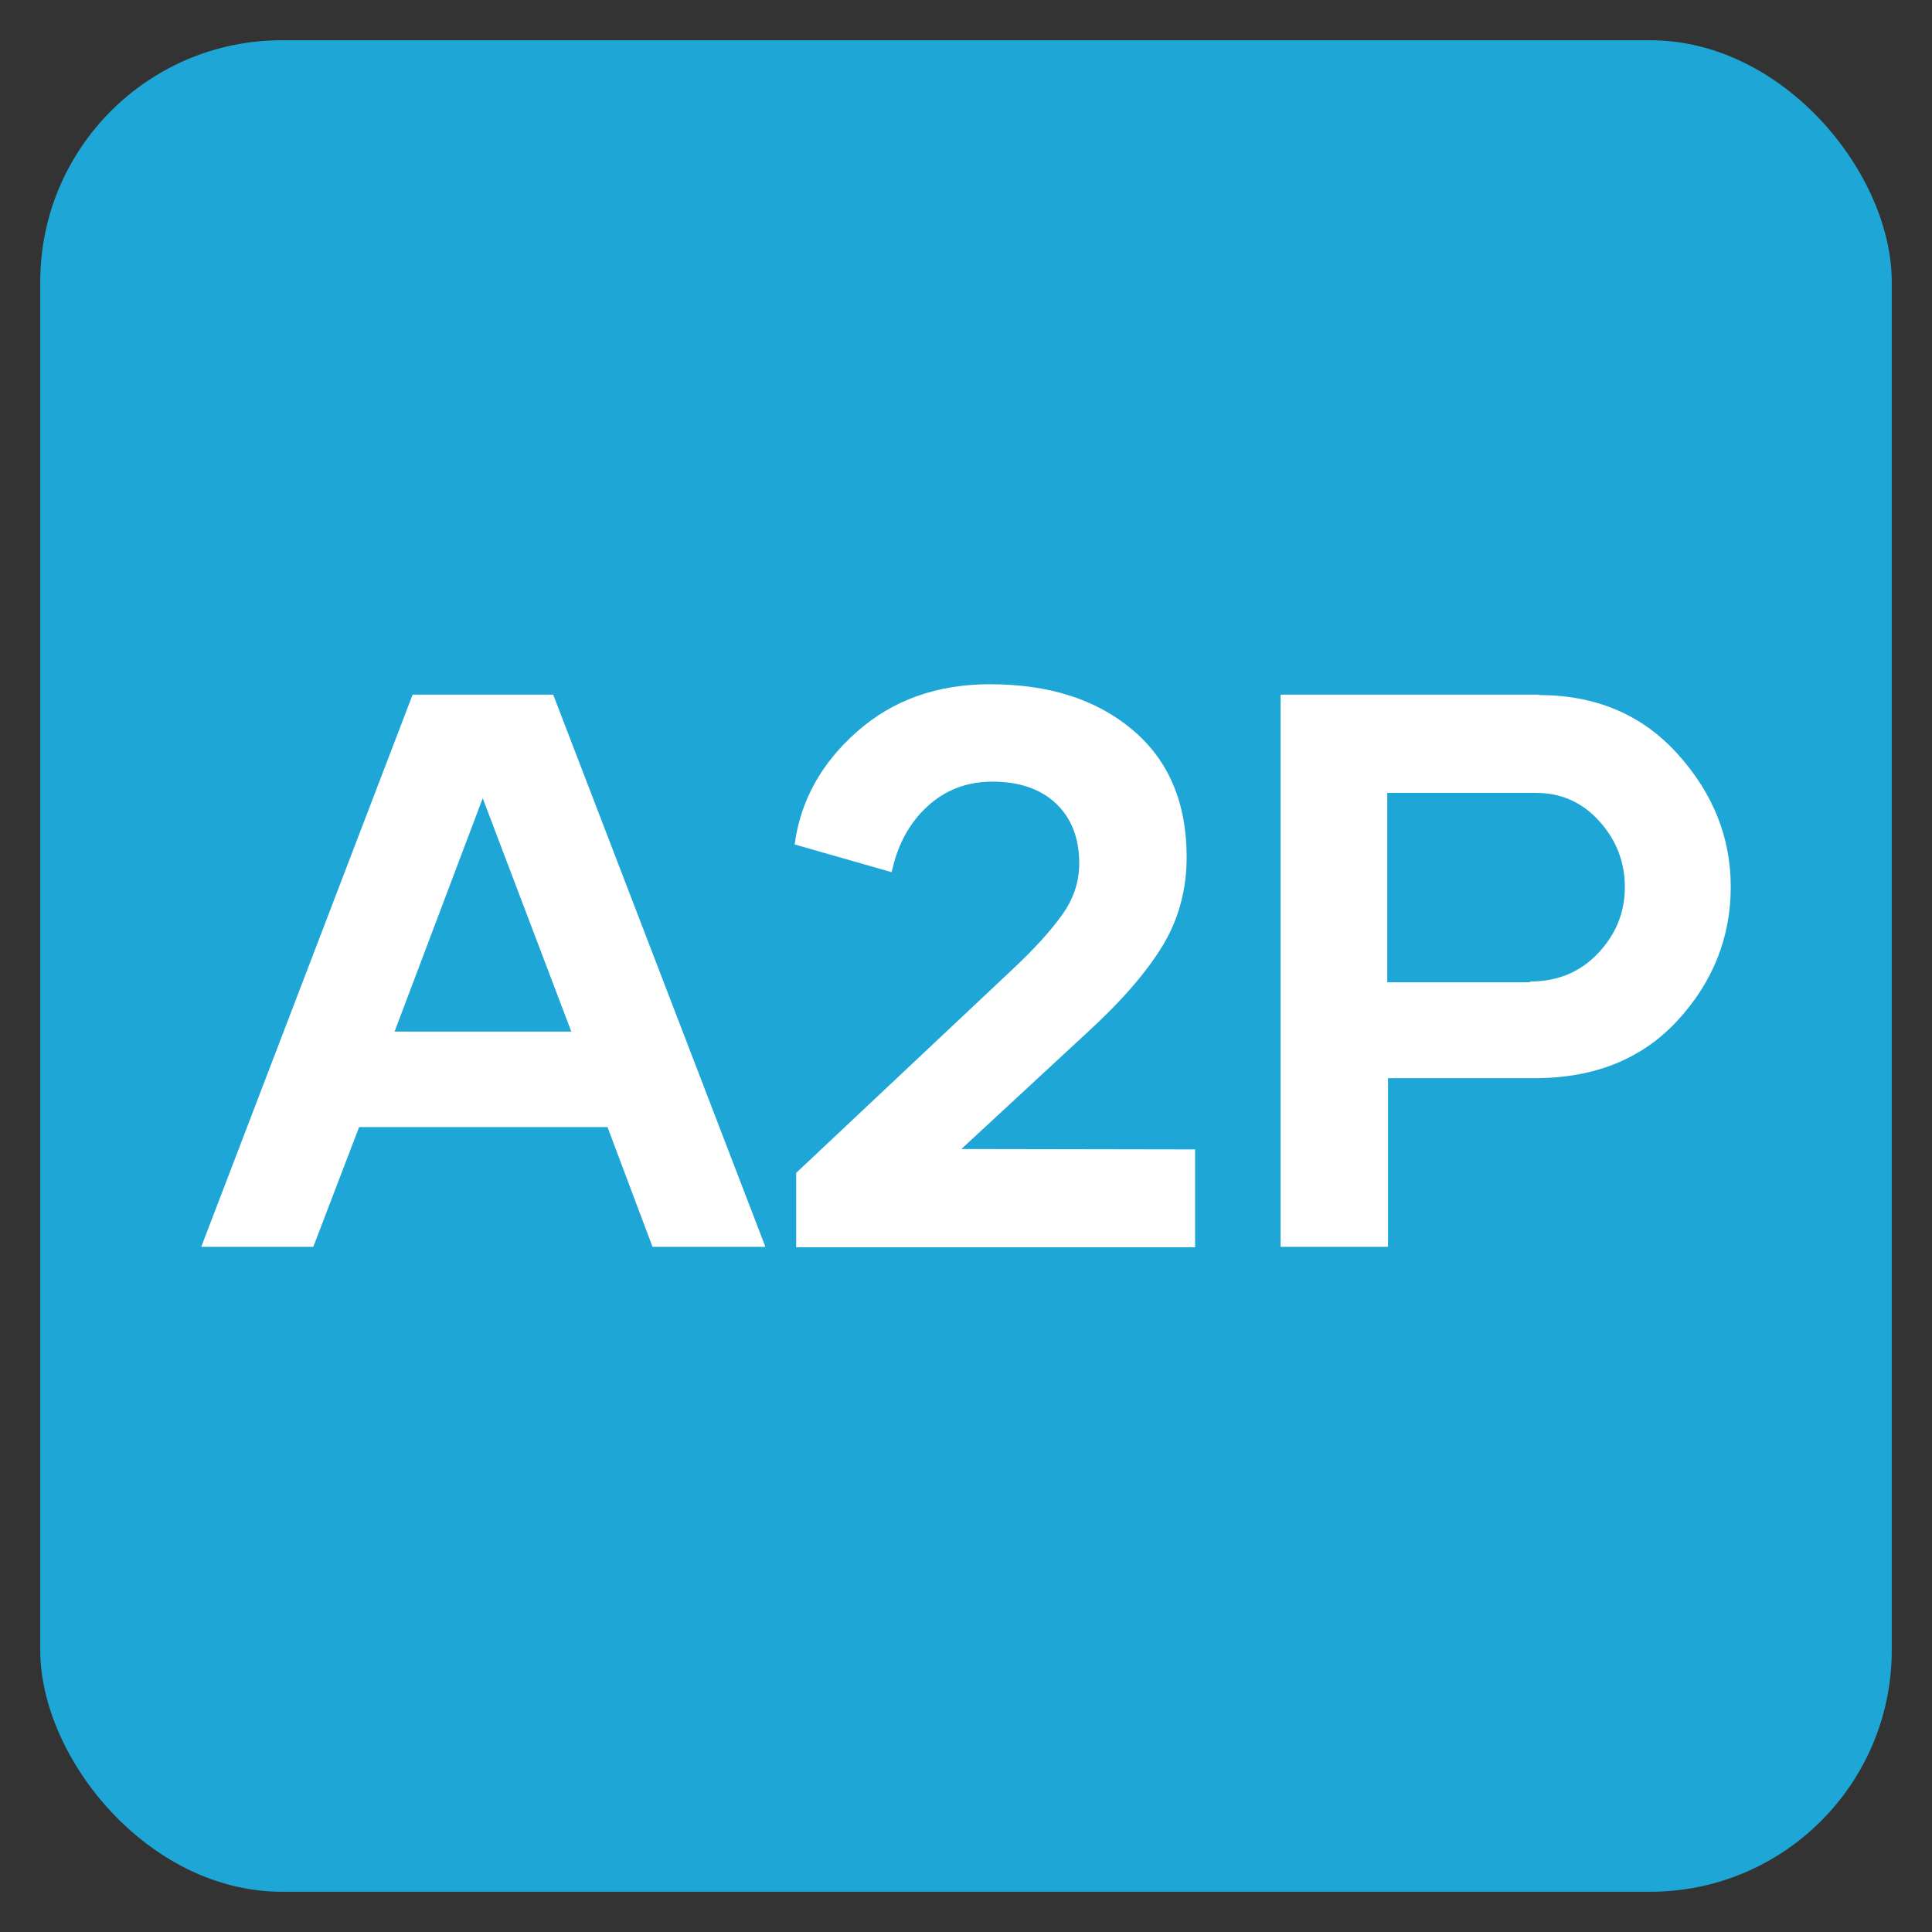 <?xml version="1.0" encoding="UTF-8"?>
<svg width="48px" height="48px" viewBox="0 0 48 48" version="1.1" xmlns="http://www.w3.org/2000/svg" xmlns:xlink="http://www.w3.org/1999/xlink">
    <rect x="0" y="0" width="48" height="48" fill="#333333" stroke="none"/>
    <title>77E39692-BB3C-4FB6-90DE-DFA0E9C2F043</title>
    <g id="UI-kit" stroke="none" stroke-width="1" fill="none" fill-rule="evenodd">
        <g id="Connectors" transform="translate(-220, -328)">
            <g id="Connector/Ably-Copy" transform="translate(220, 328)">
                <rect id="Rectangle" fill="#1EA7D6" x="1" y="1" width="46" height="46" rx="6"></rect>
                <path d="M7.784,30.977 L8.922,28.002 L15.093,28.002 L16.212,30.977 L19.016,30.977 L13.744,17.258 L10.252,17.258 L5,30.977 L7.784,30.977 Z M14.194,25.629 L9.803,25.629 L11.993,19.832 L14.194,25.629 Z M29.692,30.987 L29.692,28.557 L23.885,28.547 L26.975,25.687 C27.846,24.893 28.477,24.166 28.879,23.506 C29.281,22.845 29.482,22.109 29.482,21.296 C29.482,19.937 29.032,18.885 28.133,18.129 C27.234,17.373 26.057,17 24.593,17 C23.282,17 22.182,17.392 21.293,18.177 C20.403,18.961 19.886,19.899 19.743,20.98 L22.154,21.669 C22.297,20.989 22.594,20.444 23.043,20.033 C23.493,19.621 24.029,19.42 24.651,19.42 C25.33,19.42 25.856,19.602 26.239,19.966 C26.621,20.329 26.813,20.827 26.813,21.449 C26.813,21.898 26.679,22.319 26.401,22.711 C26.124,23.104 25.703,23.573 25.129,24.108 L19.781,29.14 L19.781,30.987 L29.692,30.987 Z M34.485,30.977 L34.485,26.787 L38.13,26.787 C39.613,26.787 40.8,26.309 41.68,25.352 C42.56,24.395 43,23.285 43,22.032 C43,20.808 42.56,19.707 41.68,18.732 C40.8,17.756 39.652,17.268 38.226,17.268 L38.245,17.258 L31.816,17.258 L31.816,30.977 L34.485,30.977 Z M38.025,24.405 L34.466,24.405 L34.466,19.698 L38.15,19.698 C38.791,19.698 39.317,19.937 39.738,20.406 C40.159,20.875 40.369,21.42 40.369,22.042 C40.369,22.664 40.149,23.209 39.709,23.678 C39.269,24.147 38.704,24.386 38.006,24.386 L38.025,24.405 Z" id="A2P" fill="#FFFFFF" fill-rule="nonzero"></path>
            </g>
        </g>
    </g>
</svg>